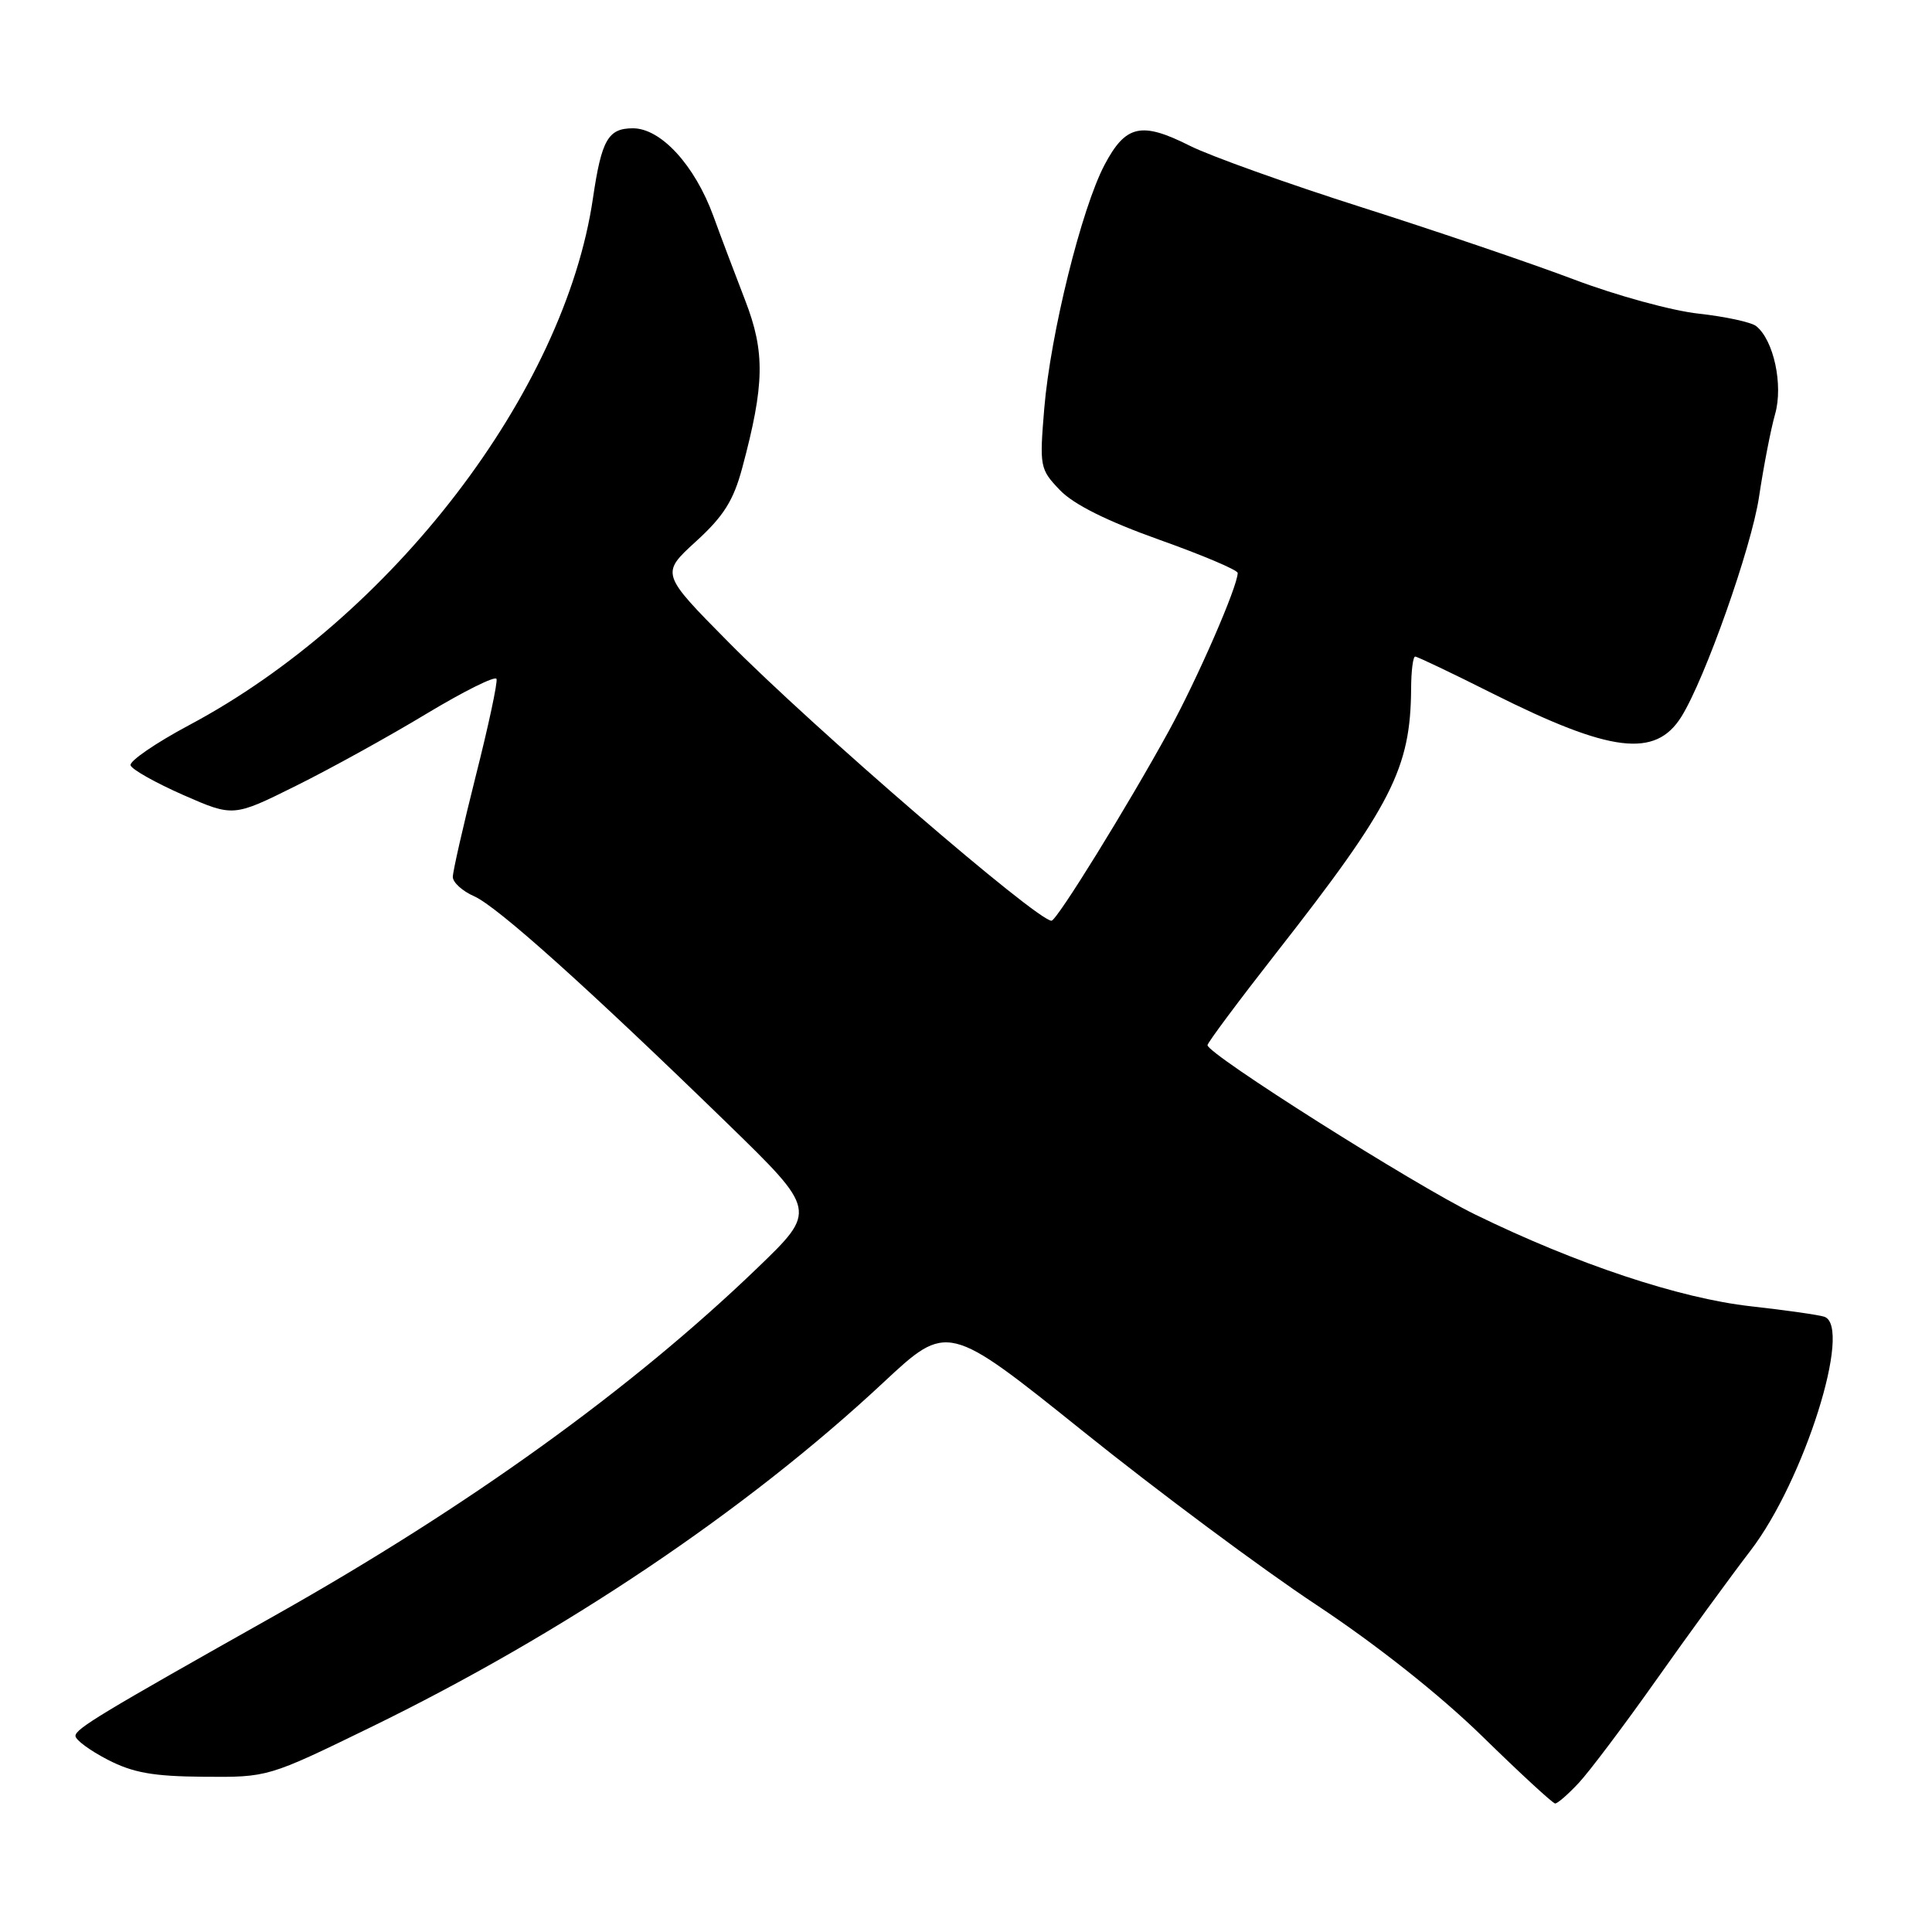 <?xml version="1.0" encoding="UTF-8" standalone="no"?>
<!DOCTYPE svg PUBLIC "-//W3C//DTD SVG 1.1//EN" "http://www.w3.org/Graphics/SVG/1.1/DTD/svg11.dtd" >
<svg xmlns="http://www.w3.org/2000/svg" xmlns:xlink="http://www.w3.org/1999/xlink" version="1.1" viewBox="0 0 256 256">
 <g >
 <path fill="currentColor"
d=" M 209.19 236.25 C 210.60 234.74 215.20 228.63 219.40 222.69 C 223.60 216.74 229.26 208.98 231.97 205.44 C 239.05 196.21 245.48 175.84 241.75 174.48 C 241.06 174.24 236.68 173.61 232.00 173.09 C 222.57 172.04 208.91 167.50 195.47 160.93 C 187.29 156.93 160.00 139.67 160.00 138.49 C 160.00 138.17 164.12 132.64 169.16 126.20 C 184.43 106.70 186.91 101.82 186.98 91.25 C 186.99 88.91 187.23 87.00 187.52 87.00 C 187.80 87.00 192.44 89.21 197.81 91.91 C 213.43 99.74 219.35 100.47 222.79 94.97 C 225.92 89.96 232.06 72.58 233.07 65.91 C 233.68 61.83 234.64 56.87 235.21 54.87 C 236.31 51.01 235.02 45.05 232.70 43.21 C 232.04 42.69 228.61 41.95 225.08 41.56 C 221.55 41.18 214.12 39.14 208.58 37.04 C 203.03 34.94 190.40 30.64 180.50 27.49 C 170.60 24.34 160.33 20.66 157.67 19.32 C 151.24 16.08 149.16 16.54 146.36 21.84 C 143.31 27.62 139.19 44.26 138.37 54.12 C 137.73 61.85 137.79 62.17 140.44 64.94 C 142.26 66.84 146.69 69.05 153.59 71.51 C 159.32 73.55 164.00 75.53 164.00 75.92 C 164.00 77.70 158.66 89.95 154.88 96.85 C 149.43 106.79 140.03 122.00 139.33 122.00 C 137.39 122.00 107.76 96.45 96.52 85.08 C 87.55 76.01 87.55 76.01 92.21 71.75 C 95.88 68.41 97.19 66.33 98.35 62.00 C 101.32 50.94 101.39 46.65 98.74 39.80 C 97.40 36.33 95.50 31.32 94.53 28.64 C 92.07 21.90 87.58 17.00 83.87 17.00 C 80.58 17.00 79.71 18.51 78.57 26.26 C 74.81 51.92 51.92 81.78 25.05 96.09 C 20.61 98.46 17.12 100.86 17.30 101.41 C 17.49 101.97 20.63 103.73 24.28 105.34 C 30.92 108.25 30.92 108.25 39.21 104.13 C 43.77 101.87 51.55 97.57 56.50 94.58 C 61.45 91.60 65.63 89.52 65.79 89.96 C 65.96 90.40 64.72 96.19 63.04 102.82 C 61.37 109.46 60.00 115.47 60.00 116.20 C 60.00 116.92 61.27 118.08 62.83 118.76 C 65.91 120.13 77.80 130.80 96.38 148.86 C 108.25 160.41 108.25 160.41 100.36 168.01 C 83.74 184.01 62.13 199.58 36.50 214.02 C 13.32 227.07 10.00 229.07 10.00 230.02 C 10.00 230.54 11.91 231.95 14.25 233.16 C 17.61 234.90 20.29 235.38 27.00 235.43 C 35.49 235.50 35.51 235.50 49.06 228.90 C 74.66 216.43 98.87 200.16 117.03 183.21 C 125.56 175.25 125.56 175.25 143.53 189.67 C 153.41 197.61 167.30 207.94 174.39 212.63 C 182.38 217.92 190.74 224.54 196.39 230.05 C 201.40 234.95 205.75 238.96 206.06 238.97 C 206.37 238.99 207.78 237.76 209.19 236.25 Z "/>
</g>
</svg>